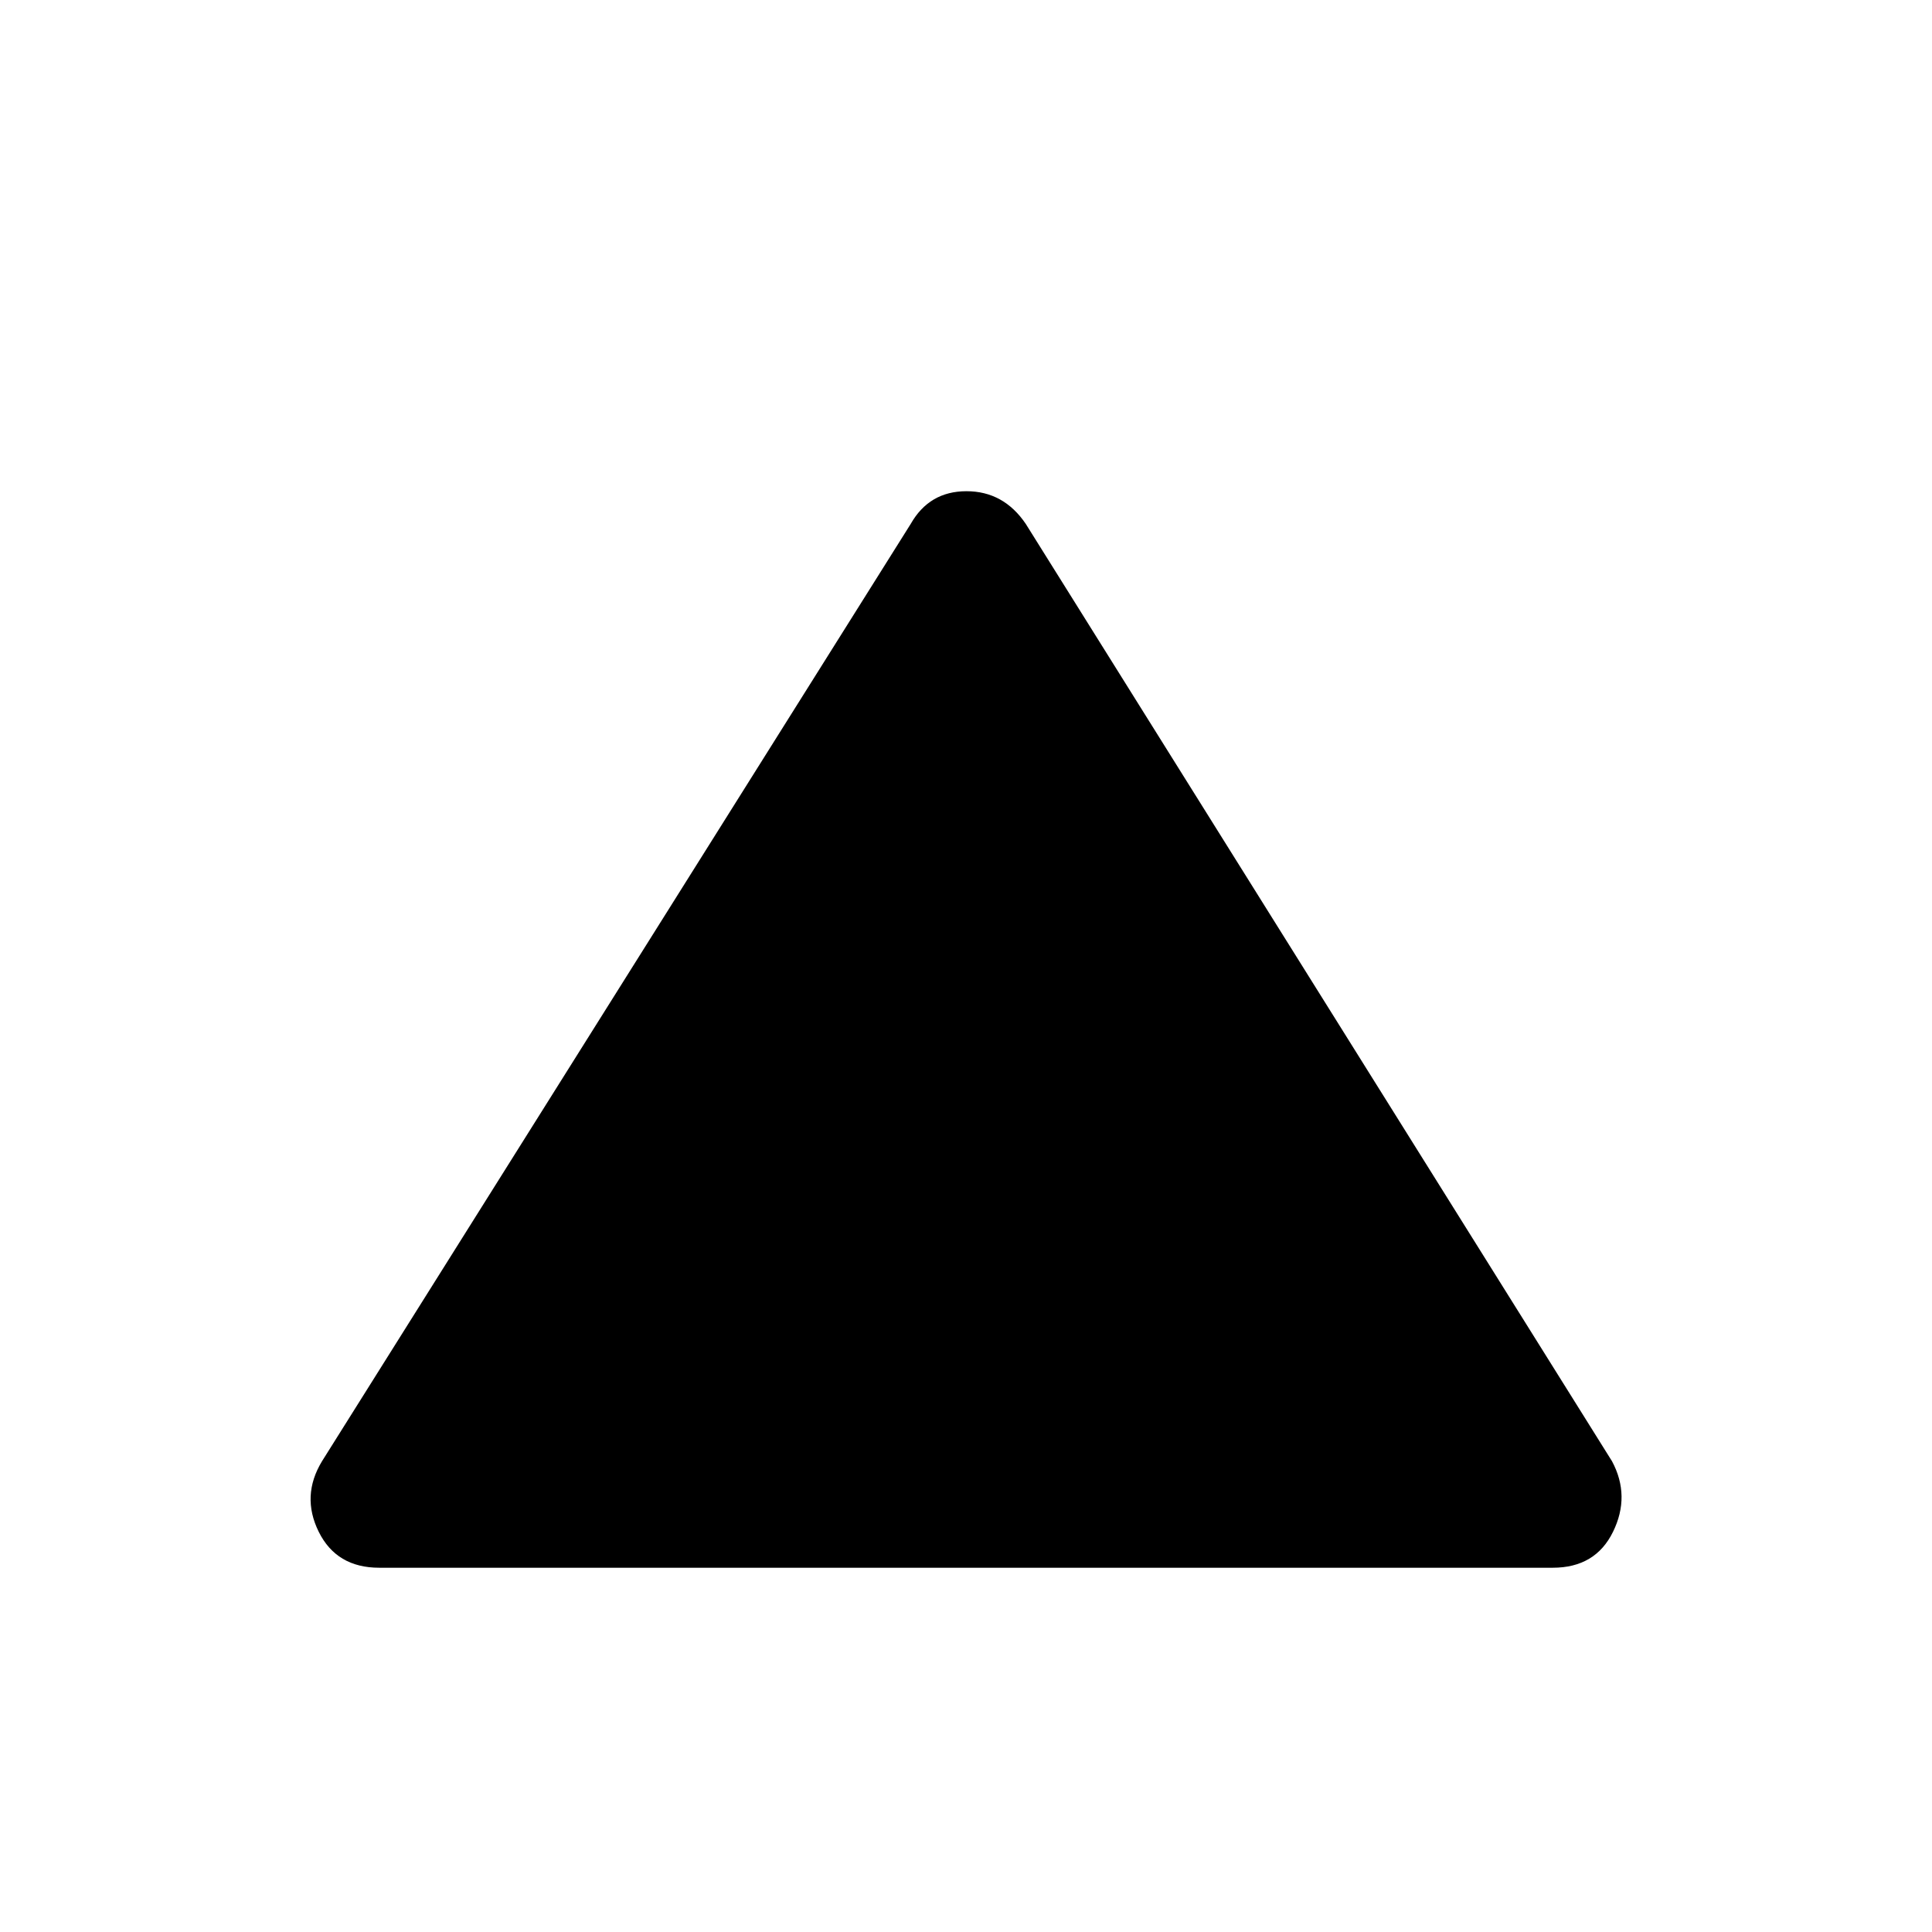 <svg xmlns="http://www.w3.org/2000/svg" height="48" viewBox="0 -960 960 960" width="48"><path d="M188.46-181q-21.23 0-30.08-17.85-8.84-17.84 1.62-35.07l292.54-465.77q9.23-16.23 27.69-16.23t29.46 16.23L801-233.92q9.23 17.23.5 35.07Q792.77-181 771.54-181H188.46Z"/></svg>